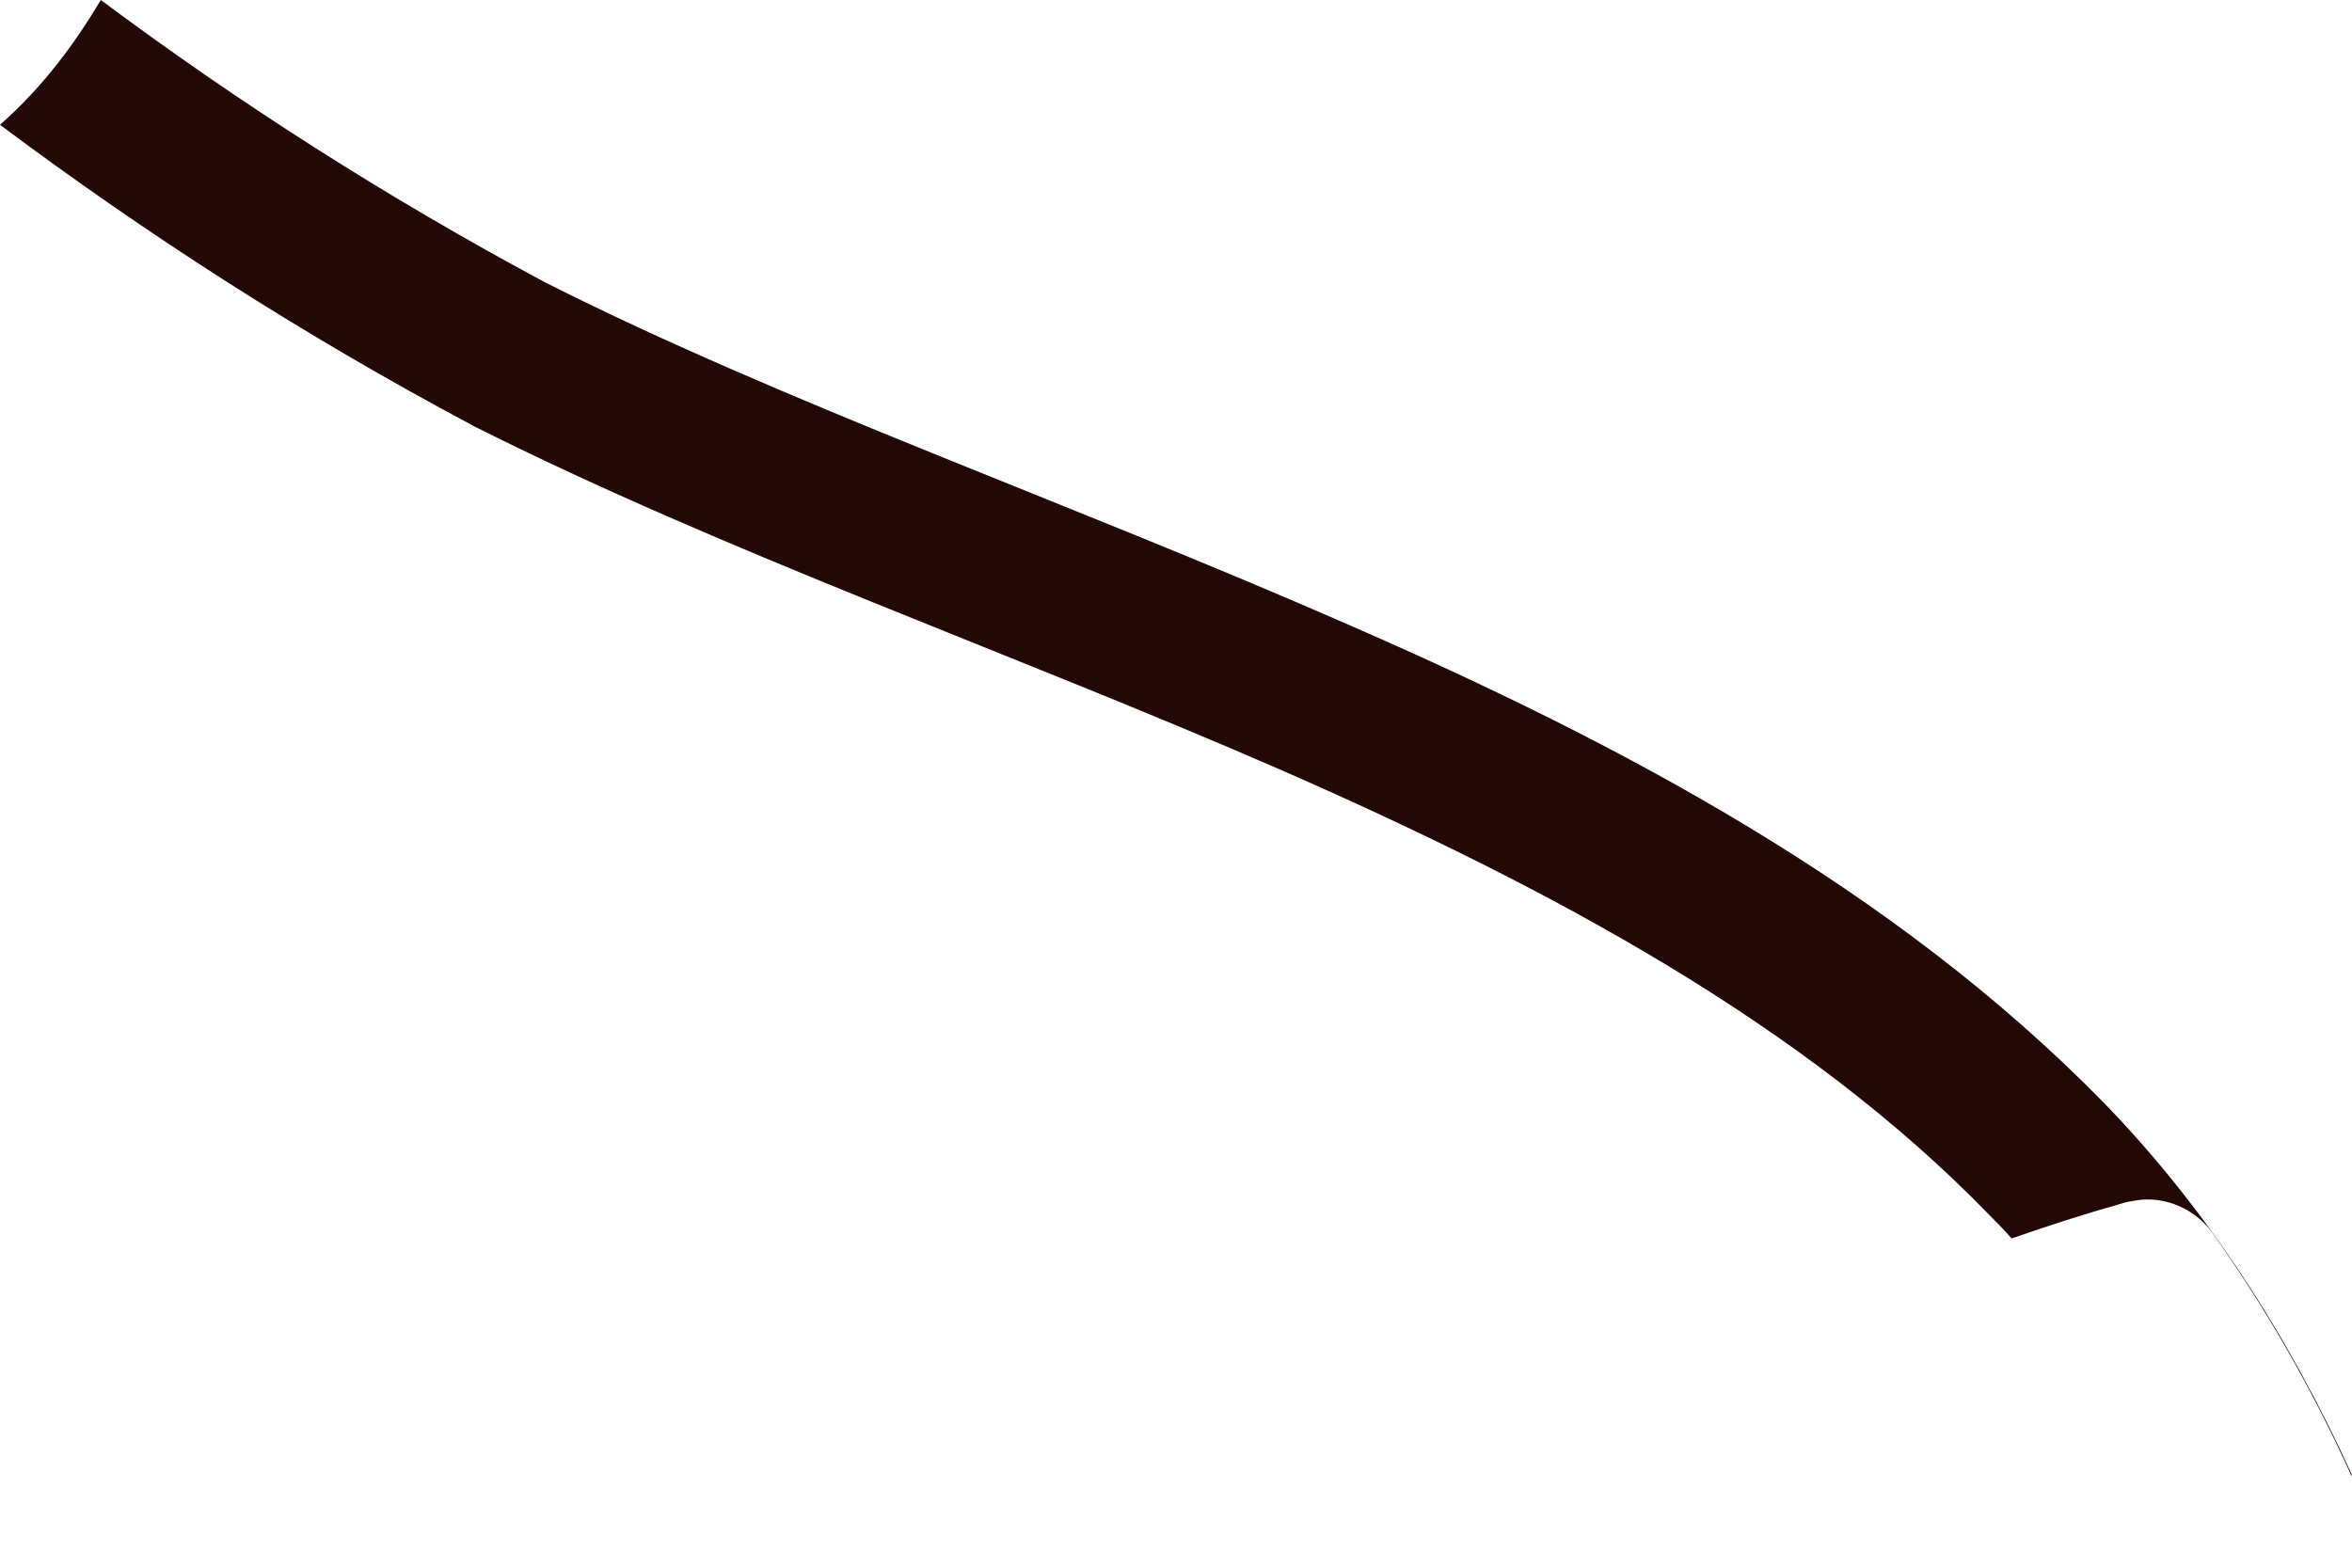 <svg width="15" height="10" viewBox="0 0 15 10" fill="none" xmlns="http://www.w3.org/2000/svg">
<path d="M14.996 9.413C14.747 8.862 14.45 8.342 14.108 7.862C14.011 7.729 13.855 7.651 13.695 7.651C13.658 7.651 13.617 7.658 13.576 7.665L13.543 7.673L13.521 7.68C13.294 7.744 13.063 7.818 12.829 7.9C12.784 7.848 12.736 7.799 12.688 7.751C11.506 6.532 9.896 5.669 8.178 4.915C6.457 4.164 4.632 3.528 3.019 2.717L3.007 2.71C1.926 2.134 0.929 1.491 0 0.796C0.283 0.546 0.483 0.268 0.643 0C1.52 0.654 2.461 1.257 3.48 1.803C5.004 2.572 6.818 3.204 8.584 3.978C10.349 4.747 12.074 5.662 13.416 7.033C14.074 7.71 14.595 8.52 15 9.409C14.996 9.413 14.996 9.413 14.996 9.413Z" fill="#220905"/>
</svg>
